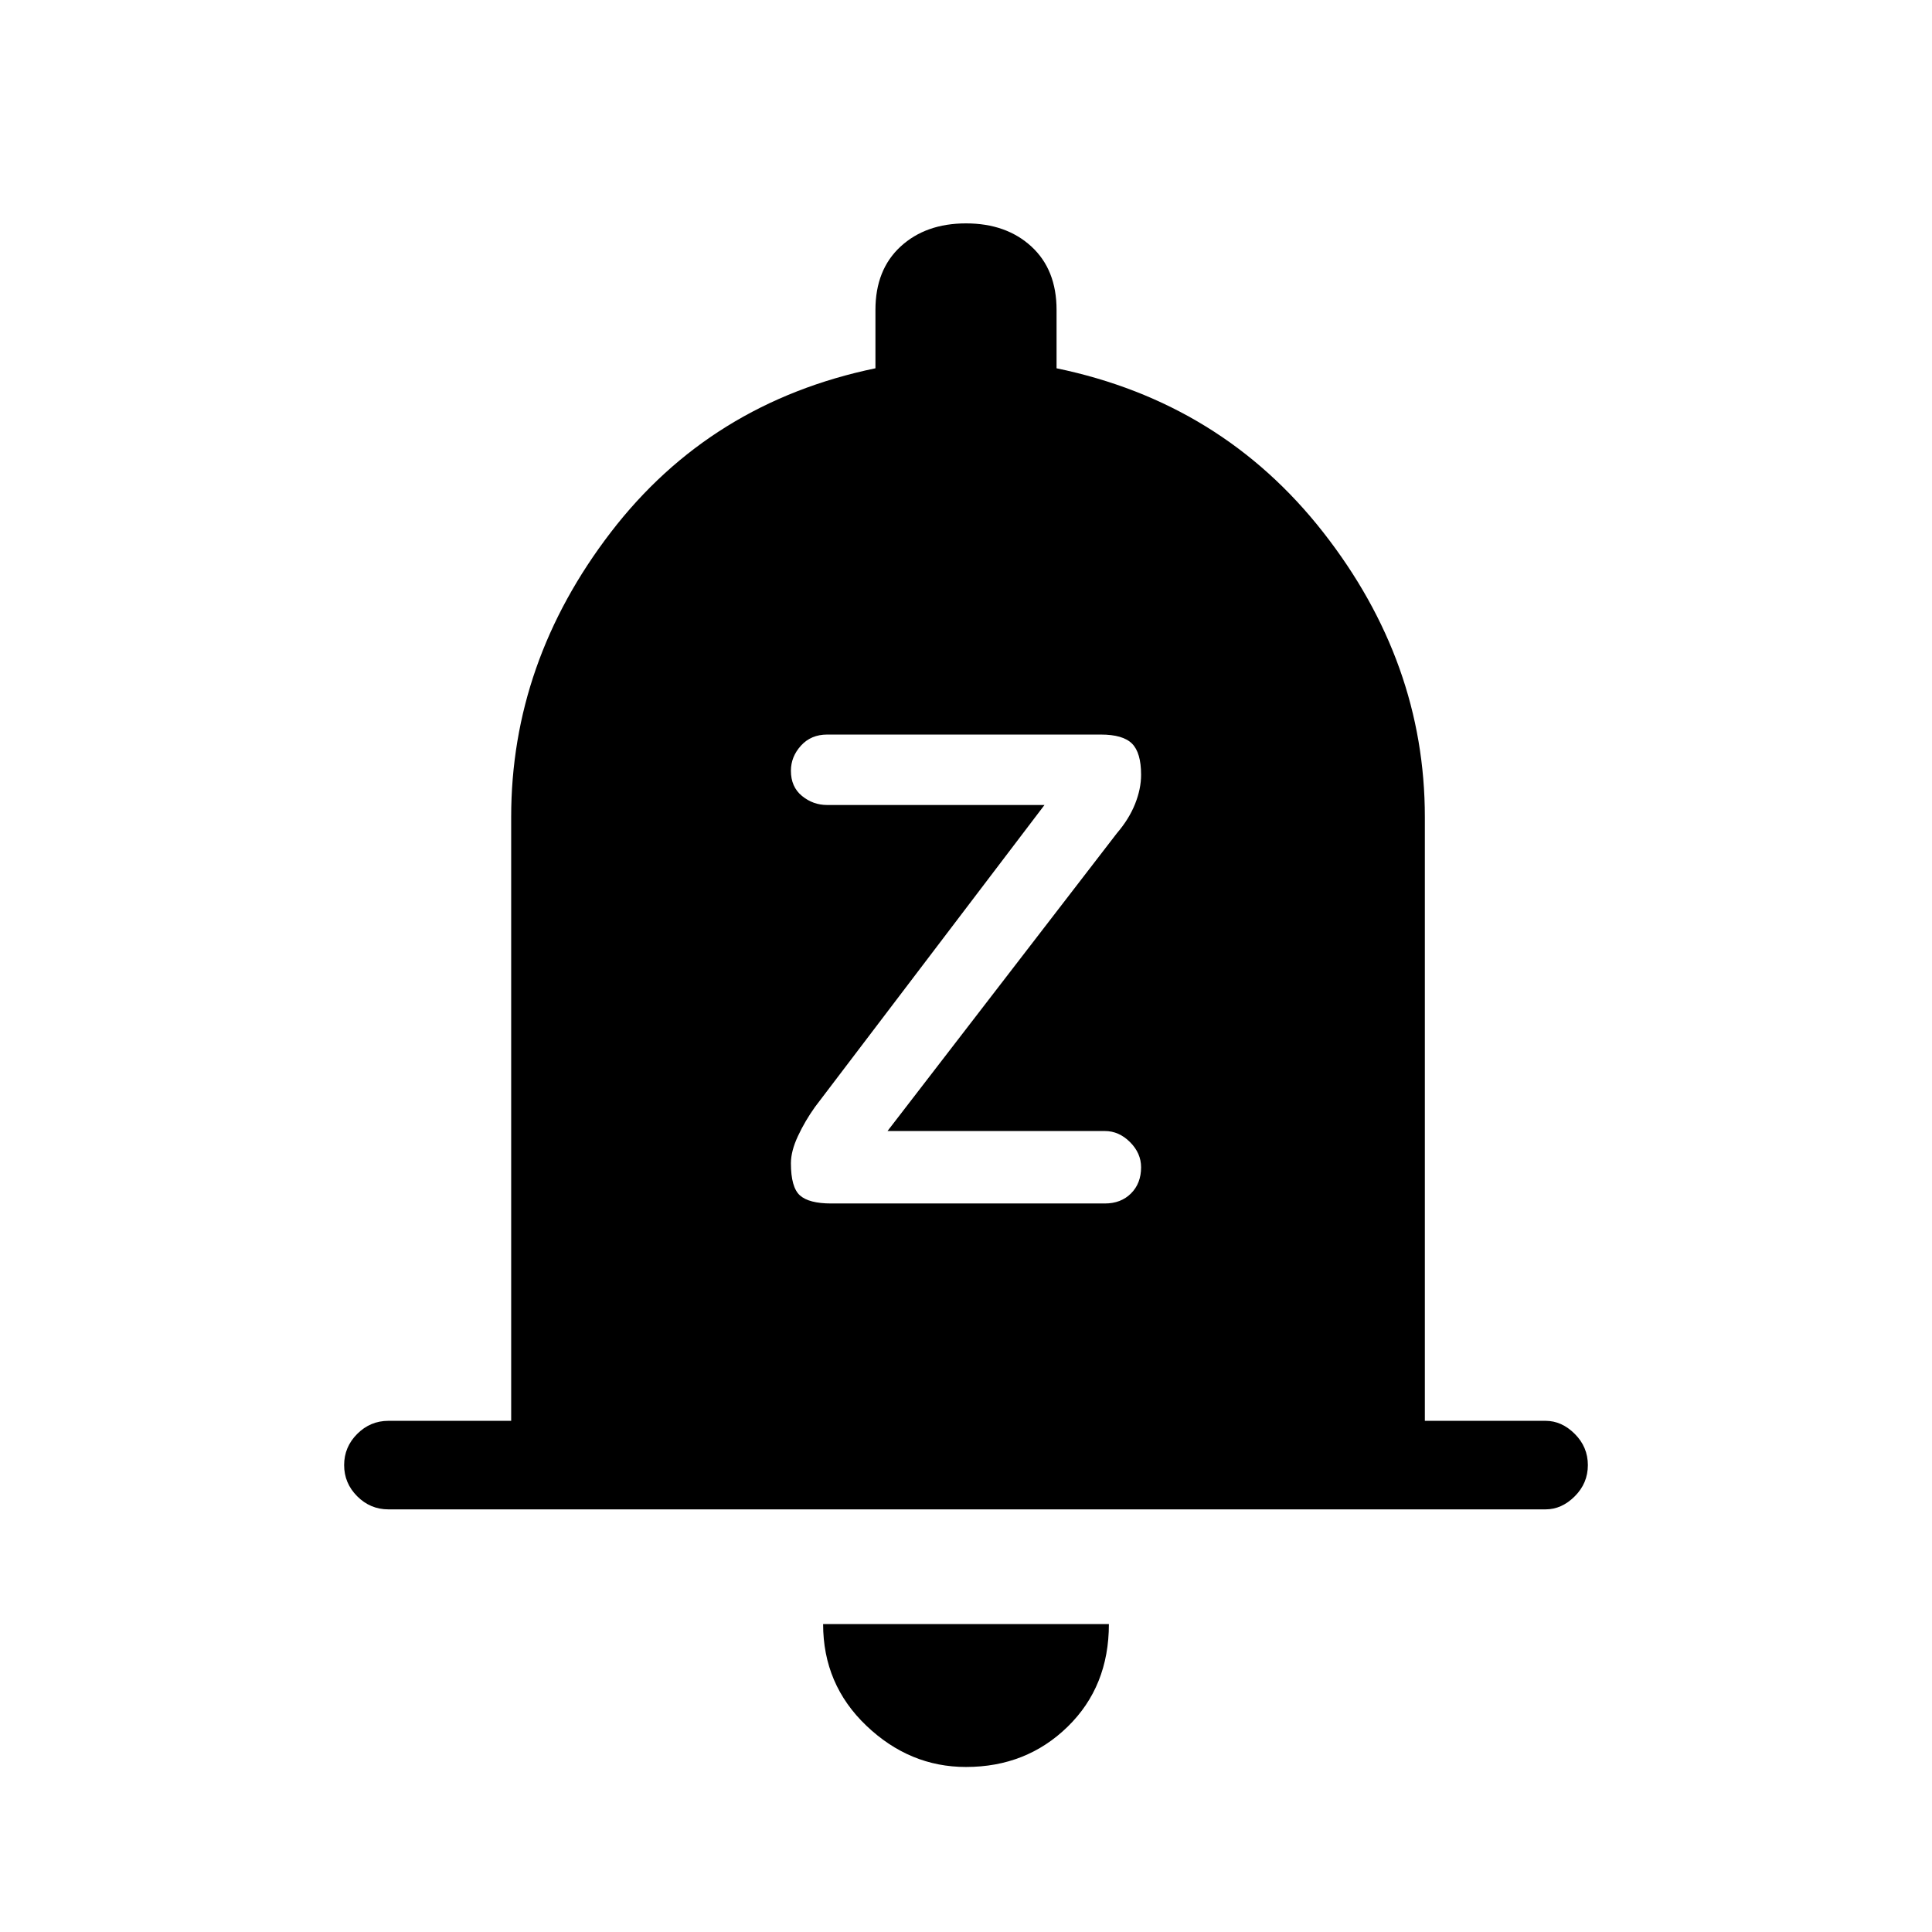 <svg xmlns="http://www.w3.org/2000/svg" height="48" width="48"><path d="M20.65 29.9h6.8q.4 0 .65-.25t.25-.65q0-.35-.275-.625t-.625-.275h-5.4l5.7-7.4q.3-.35.45-.725.15-.375.15-.725 0-.55-.225-.775-.225-.225-.775-.225h-6.8q-.4 0-.65.275t-.25.625q0 .4.275.625.275.225.625.225h5.4l-5.7 7.5q-.25.35-.425.725t-.175.675q0 .6.225.8.225.2.775.2Zm-11 7.6q-.45 0-.775-.325T8.55 36.4q0-.45.325-.775t.775-.325h3.05v-15q0-3.85 2.475-7.075T21.75 9.15V7.7q0-1 .625-1.575T24 5.55q1 0 1.625.575T26.25 7.7v1.45q4.1.85 6.625 4.075Q35.4 16.45 35.4 20.3v15h3q.4 0 .725.325.325.325.325.775t-.325.775q-.325.325-.725.325ZM24 43.9q-1.4 0-2.475-1.025-1.075-1.025-1.075-2.525h7.1q0 1.55-1.025 2.55-1.025 1-2.525 1Z"/></svg>
